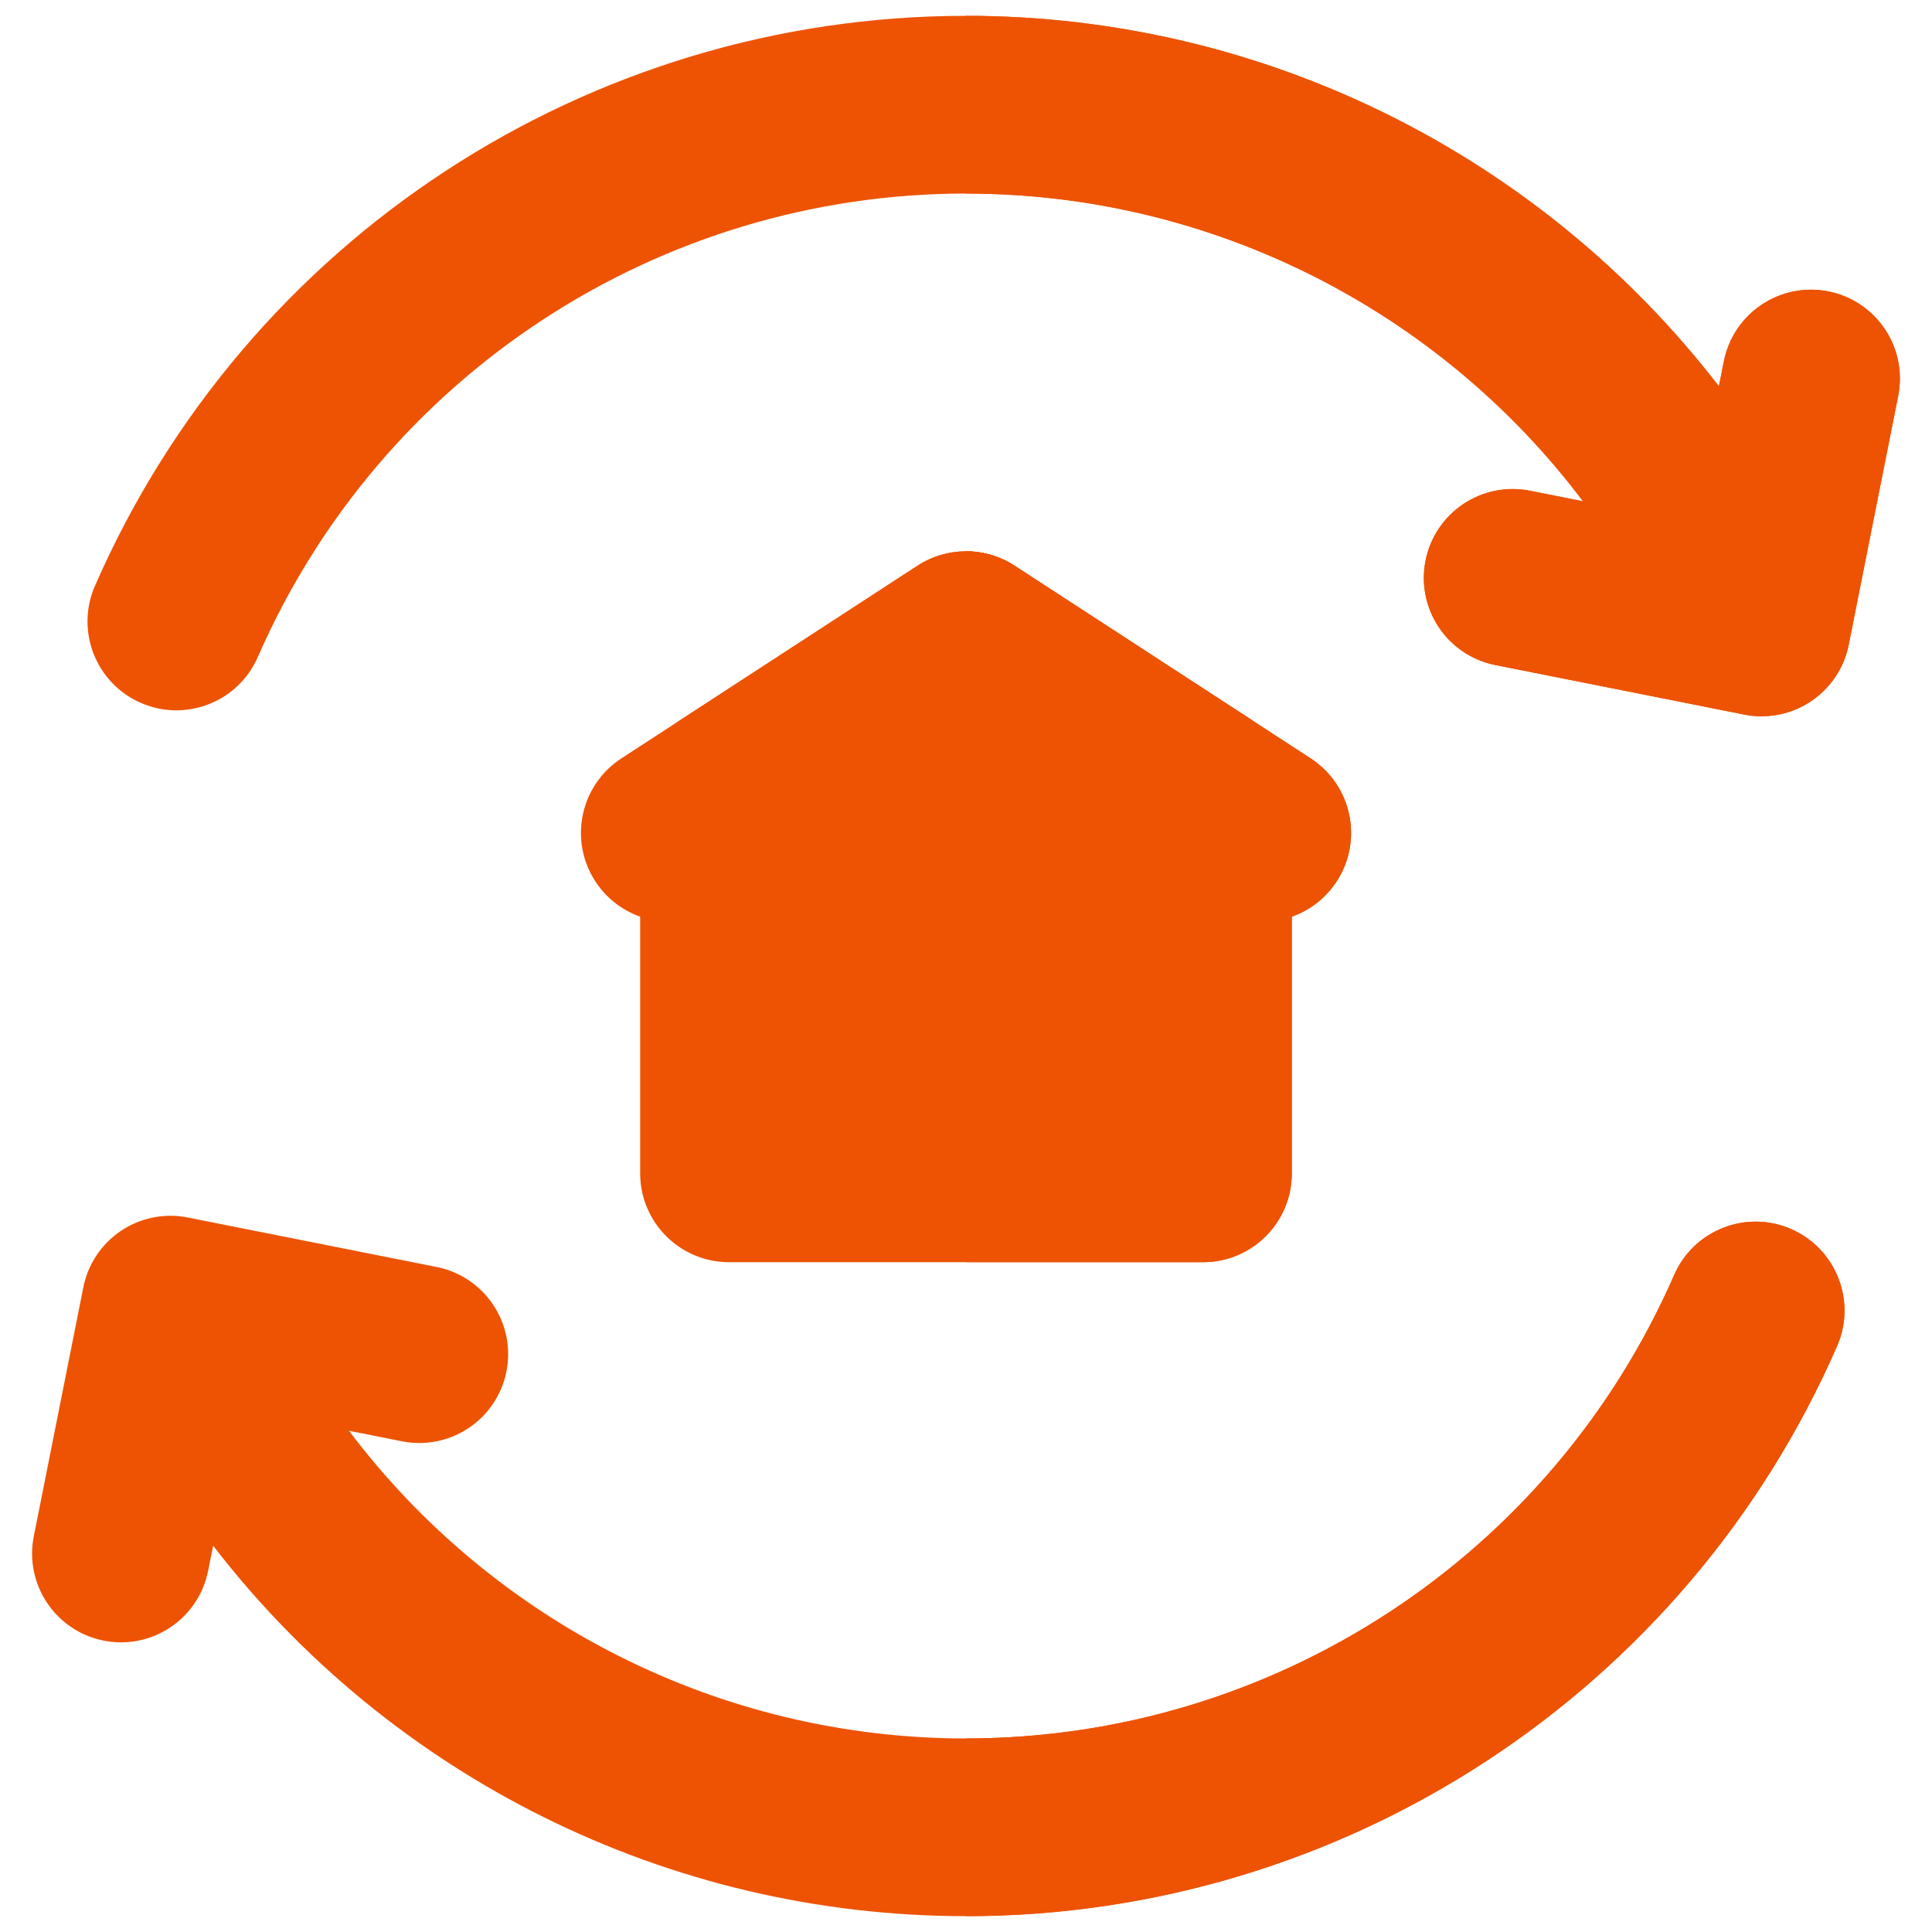 <svg width="61" height="61" viewBox="0 0 61 61" fill="none" xmlns="http://www.w3.org/2000/svg">
<g clip-path="url(#clip0_178_3896)">
<path d="M56.554 38.807C55.135 38.187 53.48 38.835 52.86 40.255C48.975 49.145 40.199 54.889 30.5 54.889C22.734 54.889 15.563 51.204 11.018 45.174L12.691 45.507C14.211 45.808 15.688 44.822 15.99 43.303C16.293 41.783 15.306 40.306 13.786 40.003L5.93 38.441C5.2 38.295 4.443 38.446 3.824 38.859C3.205 39.273 2.776 39.915 2.631 40.645L1.068 48.501C0.765 50.021 1.752 51.498 3.272 51.8C3.457 51.837 3.641 51.855 3.822 51.855C5.134 51.855 6.305 50.931 6.571 49.596L6.729 48.803C12.328 56.071 21.057 60.5 30.5 60.5C42.429 60.5 53.224 53.435 58.002 42.502C58.622 41.082 57.974 39.428 56.554 38.807Z" fill="#ED5303"/>
<path d="M57.728 9.201C56.208 8.899 54.731 9.886 54.429 11.406L54.271 12.198C48.672 4.93 39.943 0.5 30.5 0.5C18.57 0.5 7.775 7.565 2.998 18.498C2.378 19.918 3.026 21.572 4.445 22.192C5.865 22.813 7.519 22.165 8.14 20.745C12.024 11.855 20.8 6.111 30.5 6.111C38.266 6.111 45.438 9.796 49.983 15.828L48.31 15.495C46.788 15.193 45.313 16.18 45.01 17.699C44.708 19.219 45.695 20.696 47.215 20.998L55.071 22.561C55.252 22.597 55.436 22.615 55.618 22.615C56.169 22.615 56.712 22.453 57.177 22.142C57.796 21.729 58.225 21.086 58.37 20.357L59.932 12.5C60.234 10.98 59.247 9.504 57.728 9.201Z" fill="#ED5303"/>
<path d="M39.512 22.729L32.03 17.861C31.1 17.255 29.9 17.255 28.97 17.86L21.488 22.729C20.692 23.246 20.212 24.131 20.212 25.08V37.046C20.212 38.596 21.469 39.852 23.018 39.852H37.982C39.531 39.852 40.787 38.596 40.787 37.046V25.08C40.787 24.131 40.307 23.246 39.512 22.729Z" fill="#ED5303"/>
<path d="M58.002 42.502C58.622 41.082 57.974 39.428 56.554 38.807C55.135 38.187 53.48 38.835 52.86 40.255C48.975 49.144 40.199 54.888 30.5 54.889V60.5C42.429 60.499 53.224 53.435 58.002 42.502Z" fill="#ED5303"/>
<path d="M57.728 9.201C56.208 8.899 54.731 9.886 54.429 11.406L54.271 12.198C48.672 4.93 39.943 0.5 30.5 0.5V6.111C38.266 6.111 45.438 9.797 49.983 15.828L48.309 15.495C46.788 15.193 45.313 16.18 45.01 17.699C44.708 19.219 45.695 20.696 47.215 20.998L55.071 22.561C55.252 22.597 55.435 22.615 55.618 22.615C56.169 22.615 56.712 22.453 57.177 22.142C57.796 21.729 58.225 21.086 58.37 20.357L59.932 12.5C60.234 10.98 59.247 9.504 57.728 9.201Z" fill="#ED5303"/>
<path d="M37.982 39.852C39.531 39.852 40.787 38.596 40.787 37.047V25.081C40.787 24.131 40.307 23.247 39.512 22.729L32.03 17.861C31.565 17.558 31.032 17.407 30.5 17.407V39.852H37.982V39.852Z" fill="#ED5303"/>
<path d="M39.85 29.103C39.325 29.103 38.794 28.956 38.322 28.649L30.5 23.56L22.678 28.649C21.38 29.494 19.642 29.126 18.797 27.828C17.951 26.529 18.319 24.791 19.618 23.946L28.97 17.861C29.901 17.256 31.1 17.256 32.031 17.861L41.383 23.946C42.681 24.791 43.049 26.529 42.204 27.828C41.666 28.654 40.767 29.103 39.85 29.103Z" fill="#ED5303"/>
<path d="M41.382 23.946L32.03 17.861C31.565 17.558 31.032 17.407 30.5 17.407V23.56L38.322 28.649C38.794 28.957 39.325 29.103 39.849 29.103C40.766 29.103 41.666 28.654 42.203 27.828C43.049 26.529 42.681 24.791 41.382 23.946Z" fill="#ED5303"/>
</g>
<defs>
<clipPath id="clip0_178_3896">
<rect width="60" height="60" fill="white" transform="translate(0.5 0.5)"/>
</clipPath>
</defs>
</svg>
